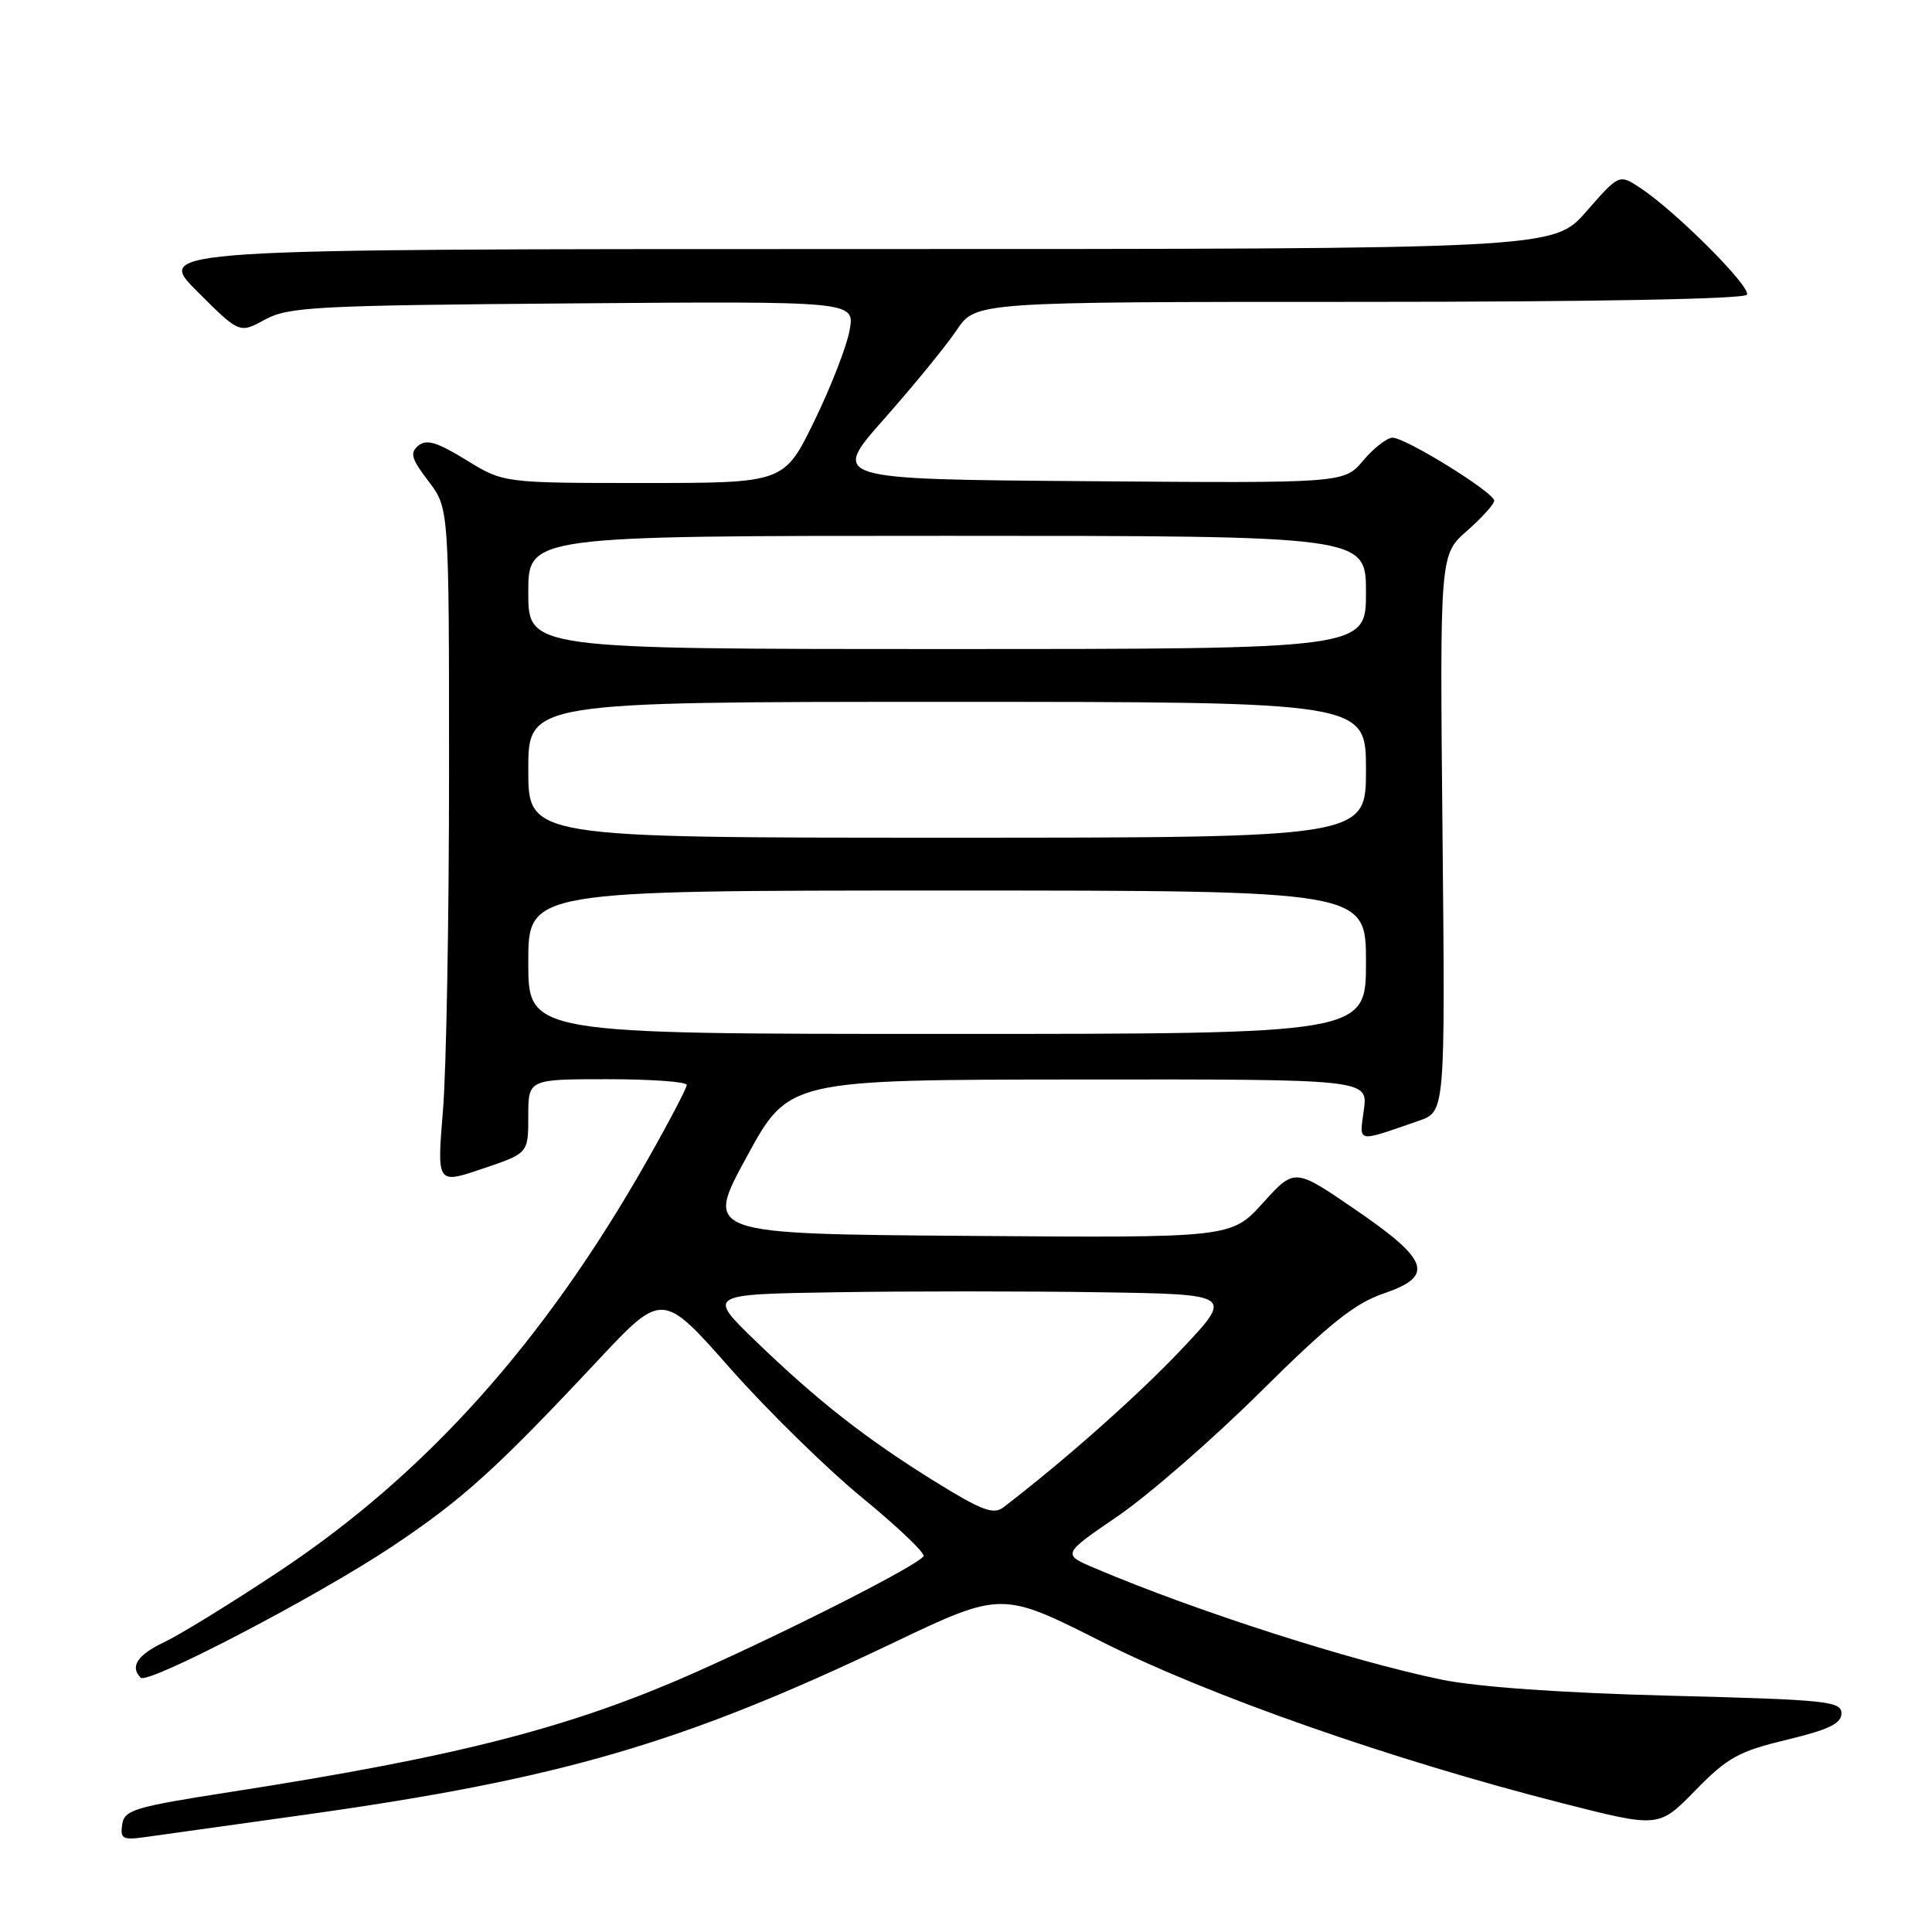 <?xml version="1.0" encoding="UTF-8" standalone="no"?>
<!DOCTYPE svg PUBLIC "-//W3C//DTD SVG 1.1//EN" "http://www.w3.org/Graphics/SVG/1.1/DTD/svg11.dtd" >
<svg xmlns="http://www.w3.org/2000/svg" xmlns:xlink="http://www.w3.org/1999/xlink" version="1.1" viewBox="0 0 256 256">
 <g >
 <path fill="currentColor"
d=" M 40.50 240.45 C 74.26 235.72 90.43 231.00 118.11 217.80 C 132.71 210.83 132.71 210.83 146.00 217.54 C 160.13 224.67 184.47 233.20 207.15 238.97 C 219.81 242.19 219.81 242.19 224.65 237.23 C 228.91 232.88 230.38 232.06 236.75 230.53 C 242.34 229.18 244.00 228.38 244.00 227.03 C 244.00 225.42 242.06 225.22 221.25 224.69 C 206.86 224.32 195.75 223.53 191.02 222.56 C 178.95 220.06 158.57 213.52 145.11 207.81 C 140.72 205.95 140.72 205.95 148.11 200.90 C 152.17 198.12 160.68 190.72 167.00 184.45 C 176.09 175.44 179.51 172.70 183.30 171.41 C 190.13 169.09 189.42 167.00 179.52 160.23 C 171.54 154.76 171.54 154.76 167.35 159.39 C 163.15 164.03 163.15 164.03 128.26 163.76 C 93.37 163.50 93.37 163.50 98.94 153.29 C 104.50 143.07 104.50 143.07 142.88 143.04 C 181.26 143.00 181.26 143.00 180.72 147.04 C 180.12 151.51 179.60 151.41 188.00 148.51 C 191.50 147.30 191.50 147.30 191.14 110.40 C 190.78 73.50 190.78 73.50 194.39 70.34 C 196.37 68.59 198.00 66.79 197.99 66.34 C 197.97 65.25 186.27 58.00 184.52 58.00 C 183.78 58.00 182.04 59.36 180.64 61.01 C 178.11 64.03 178.11 64.03 144.09 63.76 C 110.08 63.50 110.08 63.50 117.16 55.50 C 121.06 51.10 125.37 45.81 126.76 43.75 C 129.27 40.00 129.27 40.00 180.07 40.00 C 211.04 40.00 231.11 39.63 231.47 39.05 C 232.09 38.05 221.99 27.95 217.30 24.87 C 214.54 23.06 214.54 23.06 210.19 28.03 C 205.84 33.00 205.84 33.00 113.18 33.00 C 20.52 33.00 20.52 33.00 26.12 38.60 C 31.72 44.20 31.72 44.20 35.11 42.35 C 38.21 40.66 41.75 40.47 75.87 40.20 C 113.24 39.91 113.24 39.91 112.59 43.70 C 112.23 45.79 110.13 51.21 107.92 55.75 C 103.90 64.00 103.90 64.00 85.31 64.00 C 66.72 64.00 66.72 64.00 61.77 60.95 C 57.91 58.58 56.51 58.16 55.43 59.05 C 54.28 60.01 54.51 60.80 56.78 63.77 C 59.50 67.34 59.50 67.34 59.50 102.42 C 59.50 121.71 59.14 141.87 58.69 147.20 C 57.89 156.91 57.89 156.91 63.94 154.86 C 70.00 152.82 70.00 152.82 70.00 147.91 C 70.00 143.00 70.00 143.00 80.50 143.00 C 86.28 143.00 91.00 143.34 91.00 143.76 C 91.00 144.17 88.64 148.68 85.75 153.77 C 72.13 177.80 56.47 195.28 36.98 208.22 C 30.67 212.41 23.81 216.63 21.75 217.60 C 18.22 219.27 17.18 220.84 18.64 222.30 C 19.59 223.25 42.21 211.44 52.06 204.85 C 61.33 198.65 65.77 194.63 79.17 180.32 C 87.77 171.14 87.77 171.14 96.76 181.32 C 101.71 186.92 109.60 194.65 114.29 198.49 C 118.98 202.34 122.62 205.81 122.37 206.21 C 121.64 207.39 105.34 215.70 92.47 221.45 C 75.84 228.87 60.90 232.73 30.50 237.45 C 17.78 239.43 16.47 239.82 16.19 241.76 C 15.91 243.65 16.26 243.84 19.19 243.43 C 21.01 243.18 30.60 241.84 40.50 240.45 Z  M 123.93 196.34 C 114.71 190.62 108.34 185.63 100.11 177.68 C 93.72 171.50 93.72 171.50 110.80 171.23 C 120.19 171.08 135.87 171.08 145.66 171.23 C 163.44 171.50 163.44 171.50 156.53 178.82 C 150.83 184.86 140.97 193.60 132.93 199.75 C 131.64 200.73 130.03 200.12 123.93 196.34 Z  M 70.00 127.50 C 70.00 118.00 70.00 118.00 125.50 118.00 C 181.00 118.00 181.00 118.00 181.00 127.50 C 181.00 137.00 181.00 137.00 125.50 137.00 C 70.00 137.00 70.00 137.00 70.00 127.50 Z  M 70.00 102.00 C 70.00 93.00 70.00 93.00 125.50 93.00 C 181.00 93.00 181.00 93.00 181.00 102.00 C 181.00 111.00 181.00 111.00 125.50 111.00 C 70.00 111.00 70.00 111.00 70.00 102.00 Z  M 70.00 78.50 C 70.00 71.00 70.00 71.00 125.50 71.00 C 181.00 71.00 181.00 71.00 181.00 78.50 C 181.00 86.00 181.00 86.00 125.50 86.00 C 70.00 86.00 70.00 86.00 70.00 78.50 Z "/>
</g>
</svg>